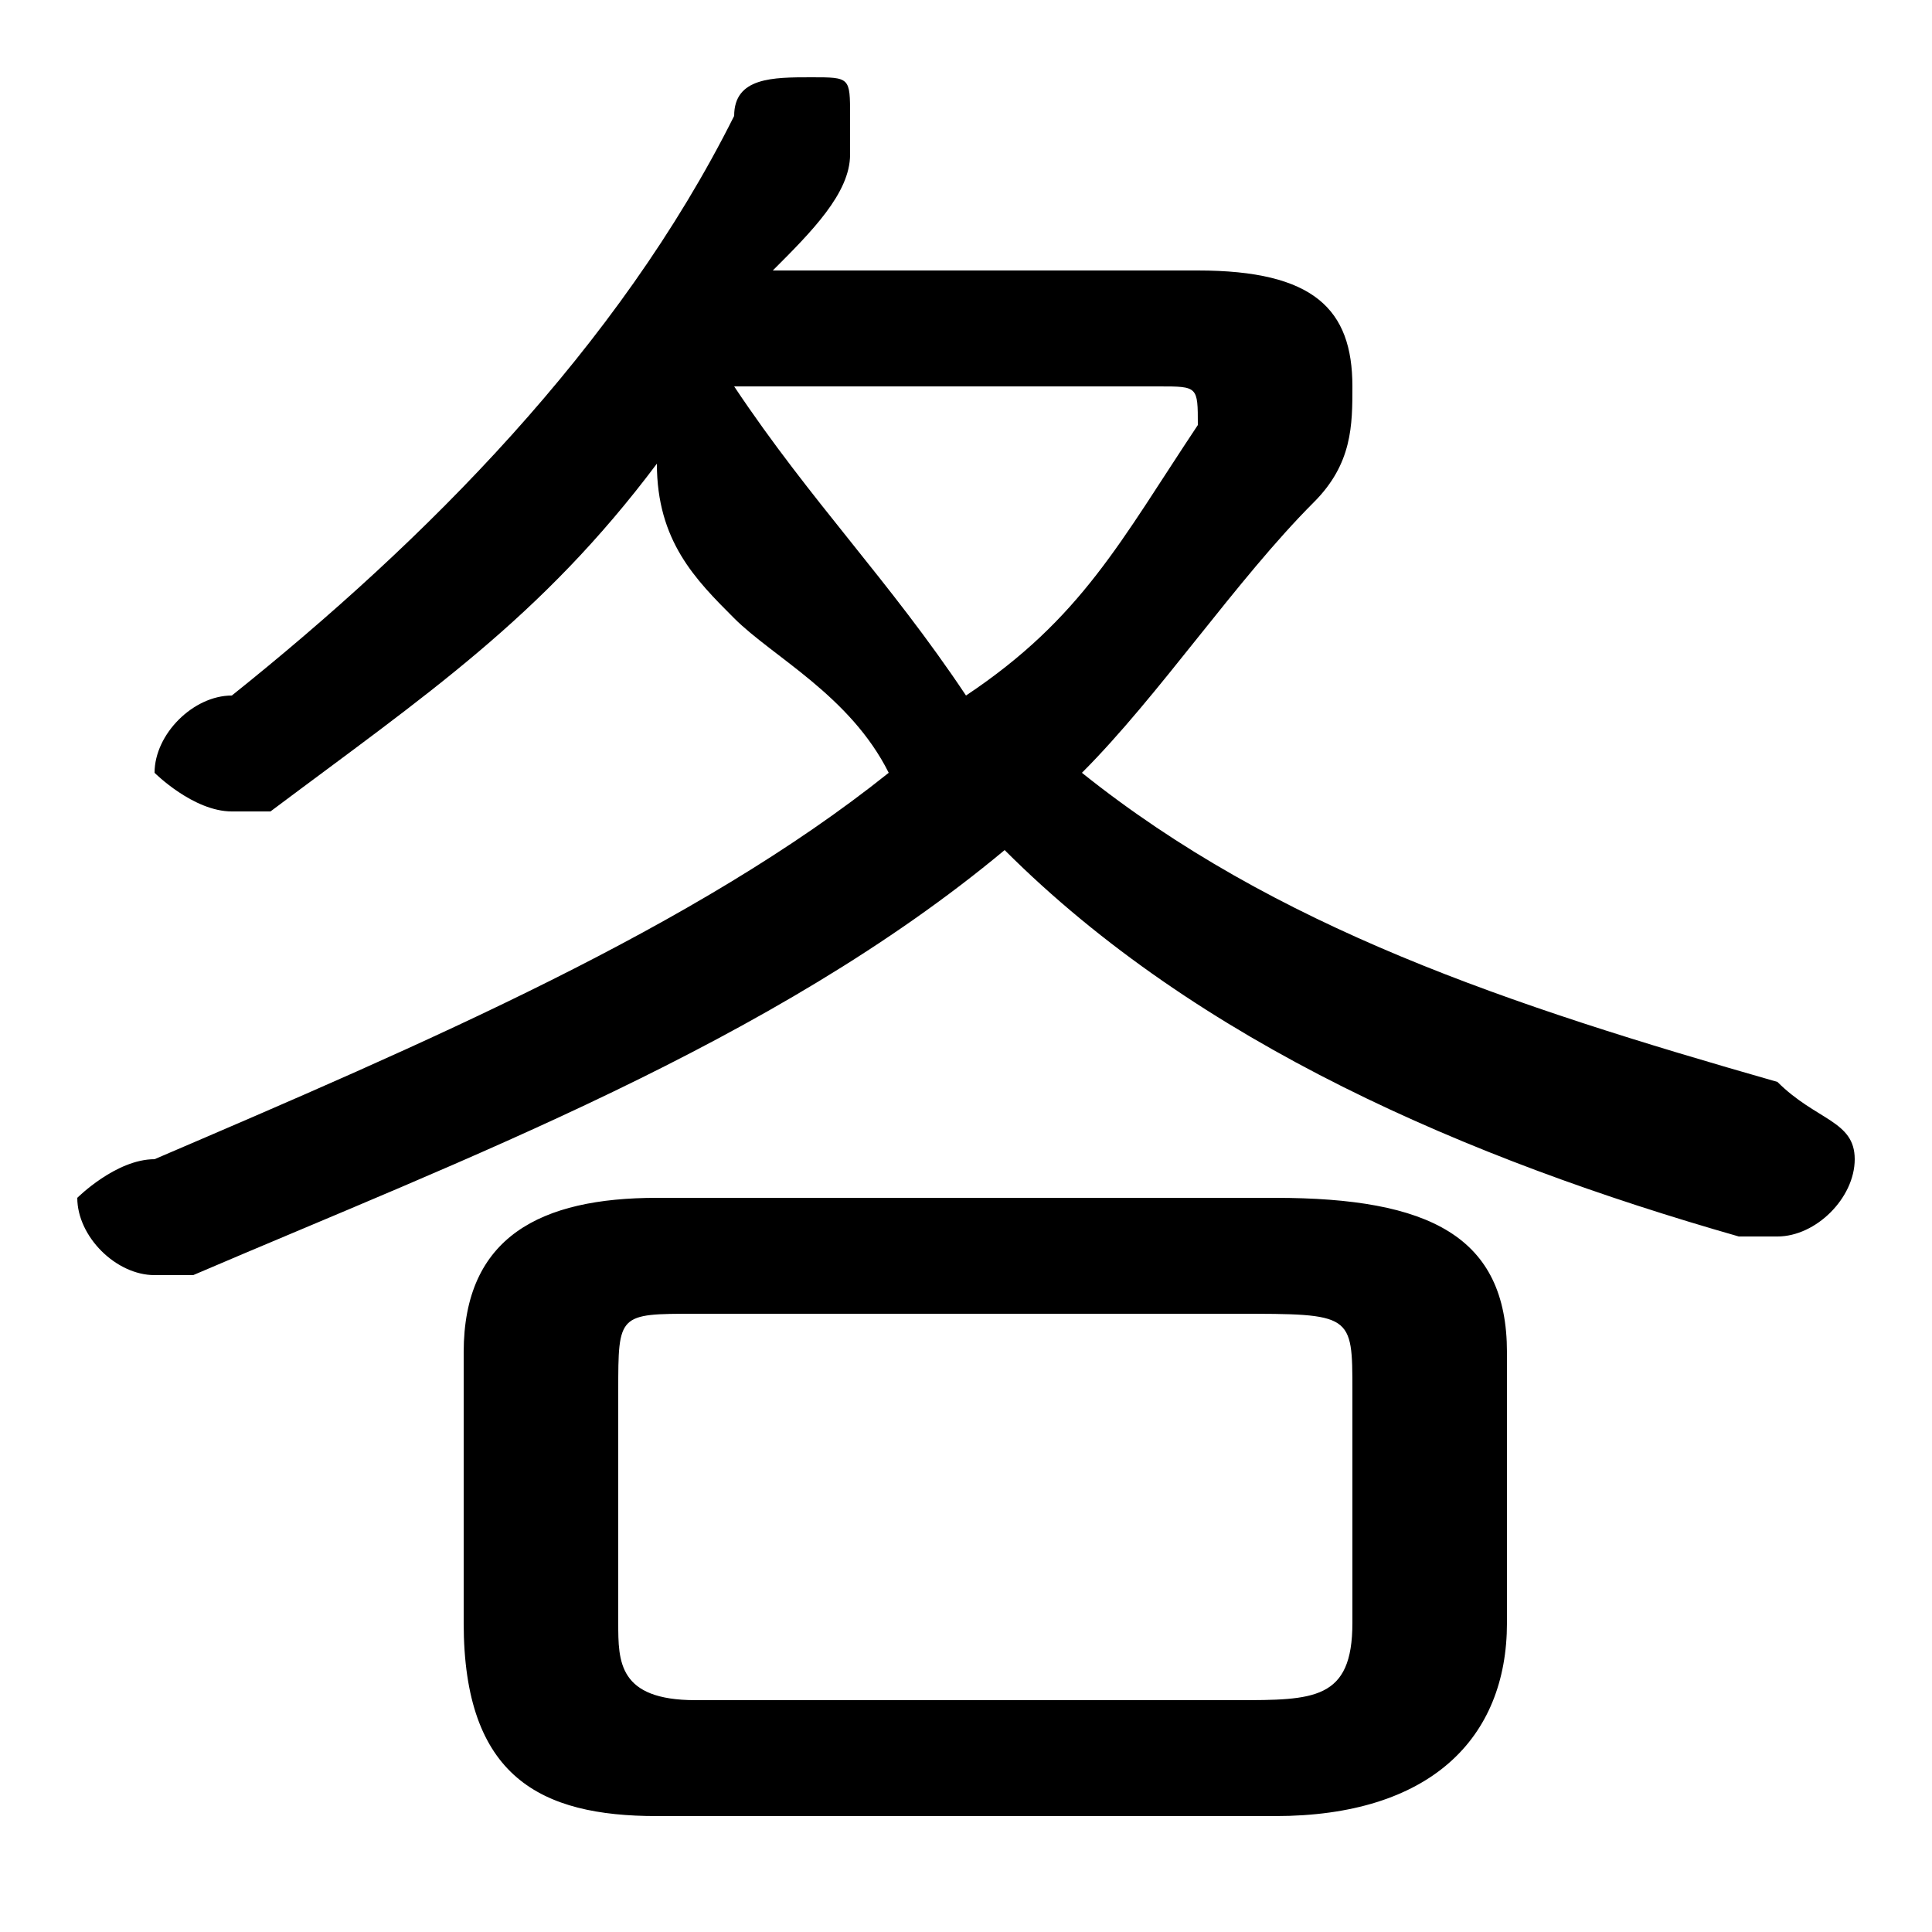 <svg xmlns="http://www.w3.org/2000/svg" viewBox="0 -44.0 50.0 50.0">
    <rect x="0" y="-44.0" width="50.0" height="50.0" fill="#808080" stroke="none"/>
    <g transform="scale(1, -1)">
        <!-- ボディの枠 -->
        <rect x="0" y="-6.0" width="50.0" height="50.0"
            stroke="white" fill="white"/>
        <!-- グリフ座標系の原点 -->
        <circle cx="0" cy="0" r="5" fill="white"/>
        <!-- グリフのアウトライン -->
        <g style="fill:black;stroke:#000000;stroke-width:0;stroke-linecap:round;stroke-linejoin:round;">
        <path d="M 33.0 -3.0 C 37.0 -3.0 39.0 -1.0 39.0 2.0 L 39.0 9.0 C 39.0 12.0 37.0 13.0 33.0 13.0 L 17.0 13.0 C 14.0 13.0 12.0 12.0 12.0 9.0 L 12.0 2.0 C 12.0 -2.0 14.0 -3.0 17.0 -3.0 Z M 18.0 0.0 C 16.0 0.0 16.0 1.0 16.0 2.0 L 16.0 8.0 C 16.0 10.0 16.0 10.0 18.0 10.0 L 32.0 10.0 C 35.0 10.0 35.0 10.0 35.0 8.0 L 35.0 2.0 C 35.0 0.0 34.0 0.0 32.0 0.0 Z M 20.0 37.0 C 21.0 38.0 22.0 39.0 22.0 40.0 C 22.0 40.0 22.0 40.0 22.0 41.0 C 22.0 42.0 22.0 42.0 21.0 42.0 C 20.0 42.0 19.0 42.0 19.0 41.0 C 16.0 35.0 11.0 30.0 6.0 26.0 C 5.0 26.0 4.0 25.0 4.0 24.0 C 4.0 24.0 5.0 23.0 6.0 23.0 C 6.0 23.0 7.0 23.0 7.0 23.0 C 11.0 26.0 14.0 28.0 17.0 32.0 C 17.0 30.0 18.0 29.0 19.0 28.0 C 20.0 27.0 22.0 26.0 23.0 24.0 C 18.0 20.0 11.0 17.0 4.0 14.0 C 3.0 14.0 2.0 13.0 2.0 13.0 C 2.0 12.0 3.0 11.0 4.0 11.0 C 4.0 11.0 5.0 11.0 5.0 11.0 C 12.0 14.0 20.0 17.0 26.0 22.0 C 31.0 17.0 38.0 14.0 45.0 12.0 C 45.0 12.0 46.0 12.0 46.0 12.0 C 47.0 12.0 48.0 13.0 48.0 14.0 C 48.0 15.0 47.0 15.0 46.0 16.0 C 39.0 18.0 33.0 20.0 28.0 24.0 C 30.0 26.0 32.0 29.0 34.0 31.0 C 35.0 32.0 35.0 33.0 35.0 34.0 C 35.0 36.0 34.0 37.0 31.0 37.0 Z M 30.0 34.0 C 31.0 34.0 31.0 34.0 31.0 33.0 C 31.0 33.0 31.0 33.0 31.0 33.0 C 29.0 30.0 28.0 28.0 25.0 26.0 C 23.0 29.0 21.0 31.0 19.0 34.0 Z"/>
    </g>
    </g>
</svg>
